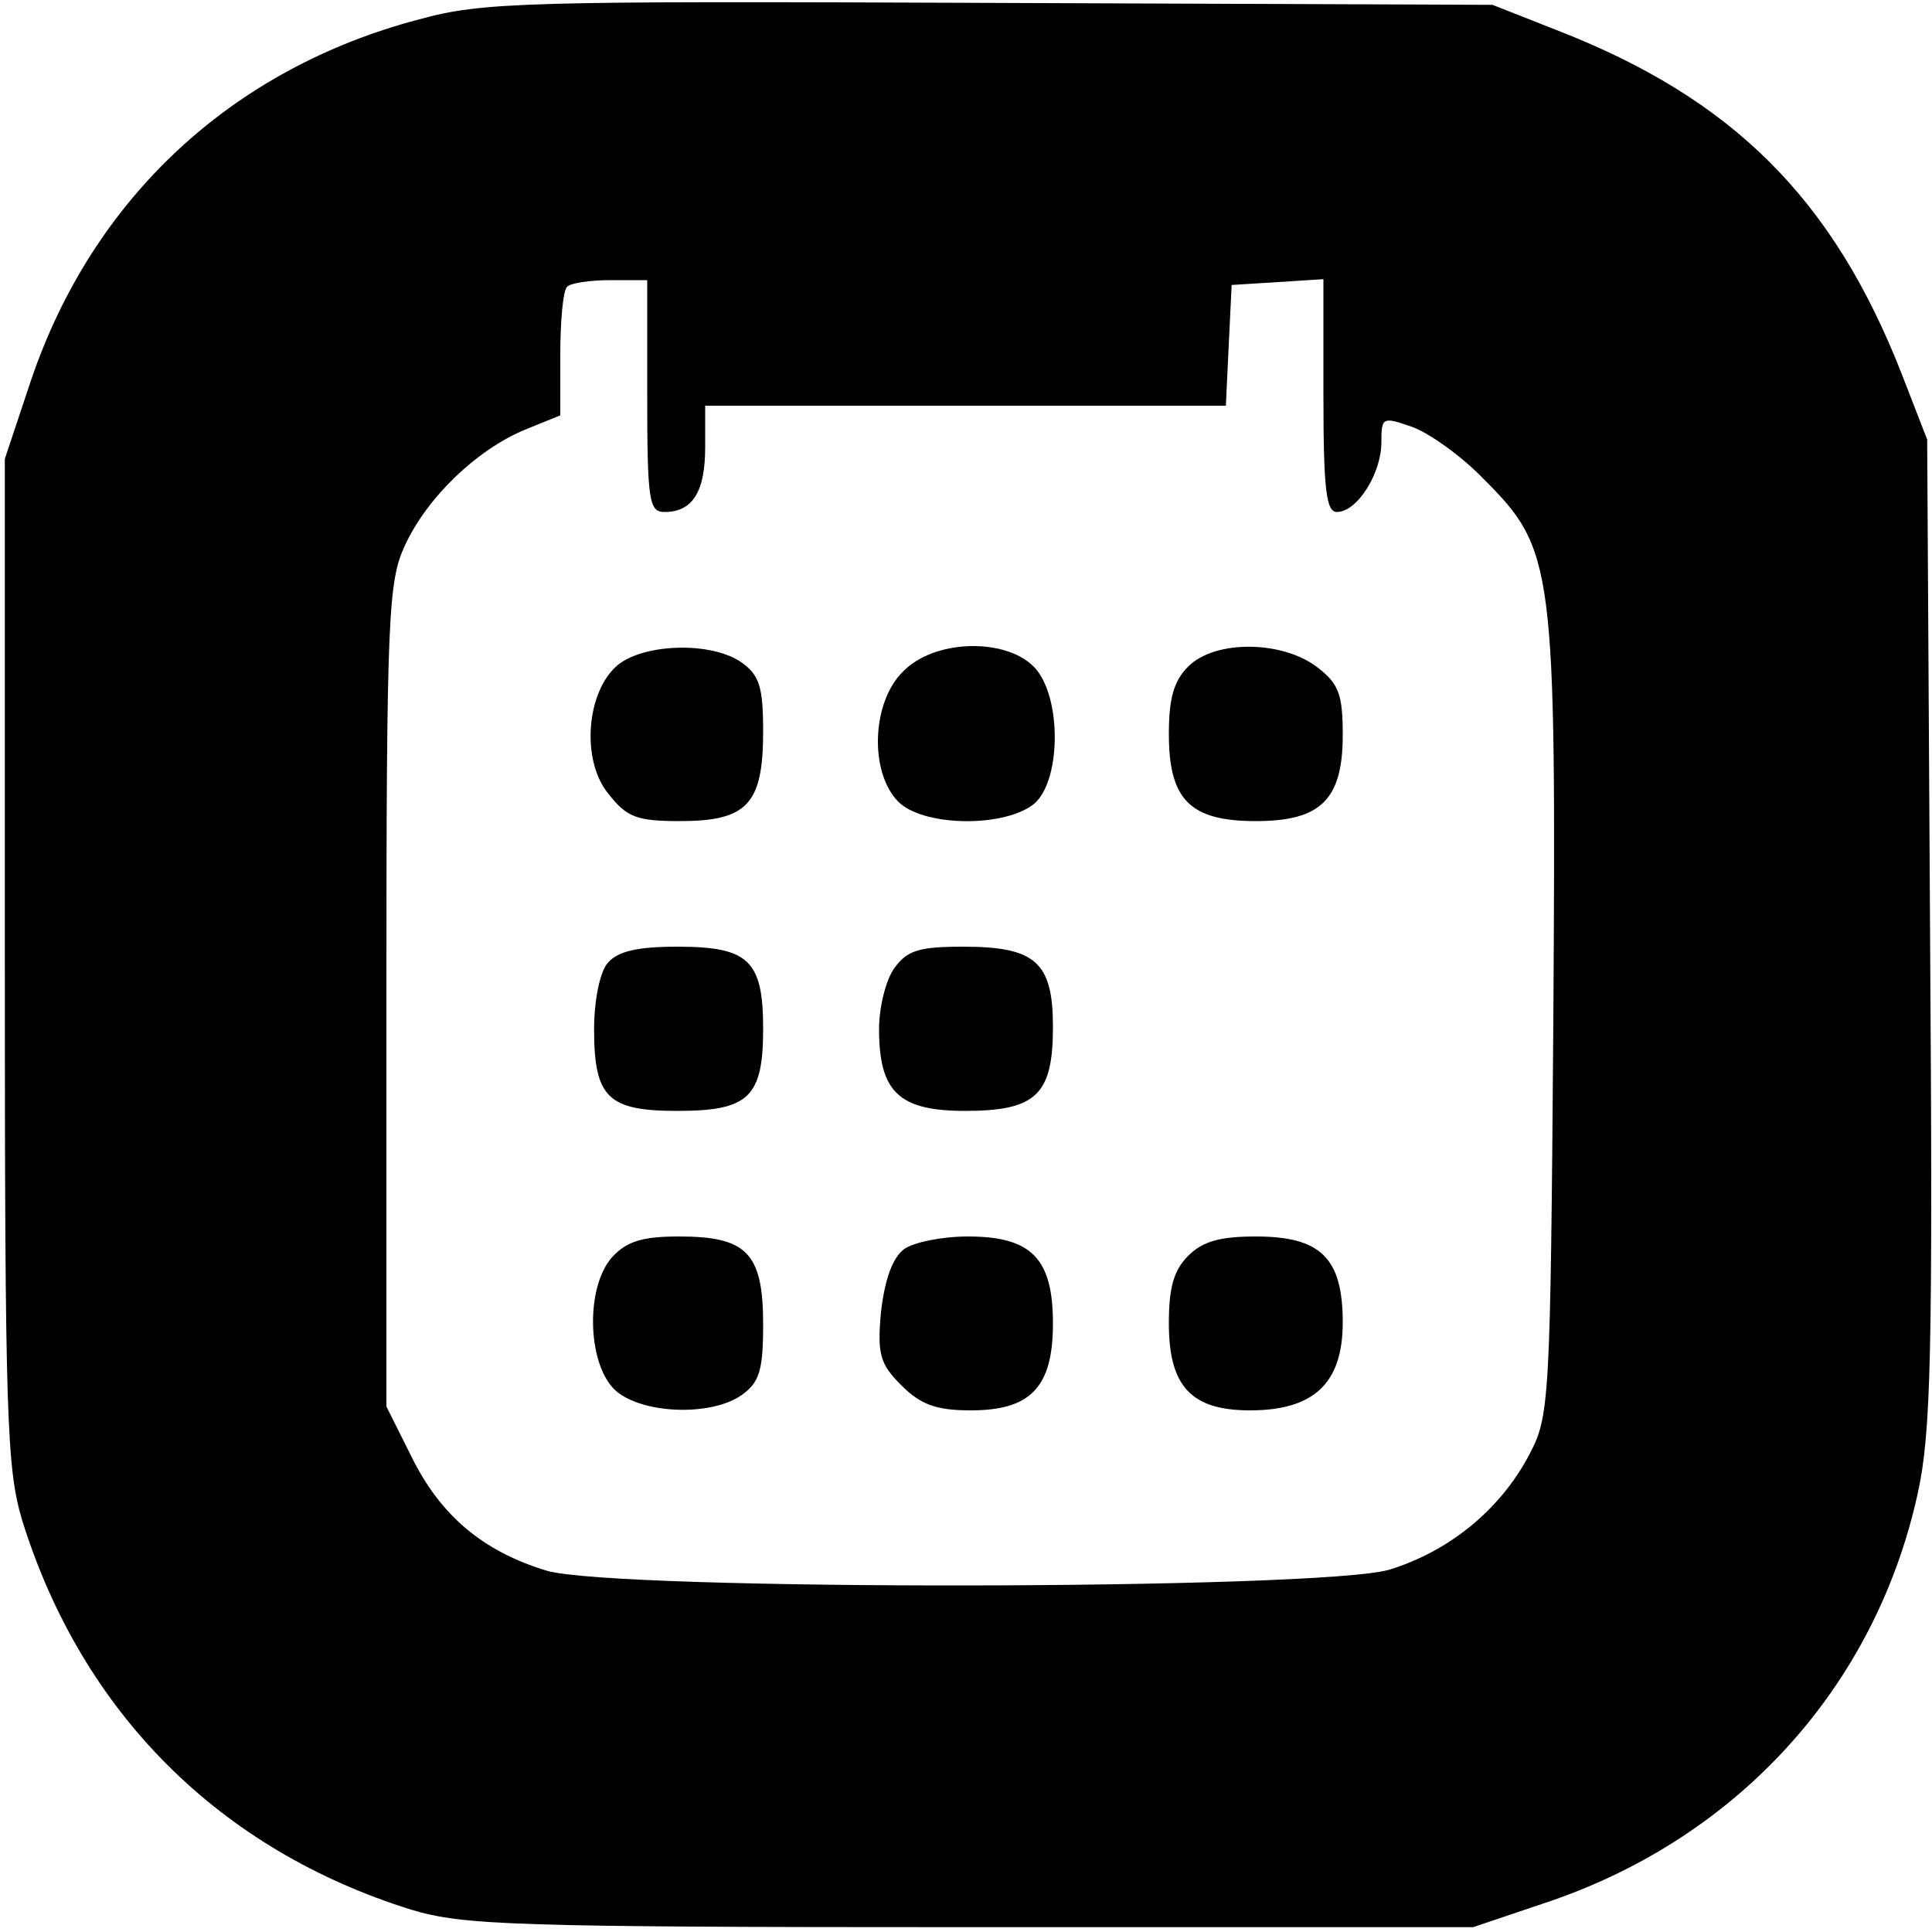 <svg version="1.0" xmlns="http://www.w3.org/2000/svg" width="12pt" height="12pt" viewBox="0 0 200 200" preserveAspectRatio="xMidYMid meet"><g transform="translate(0,200) scale(0.1,-0.1)" fill="#000000" stroke="none"><path d="M434 1980 c-194 -51 -338 -185 -402 -374 l-27 -81 0 -520 c0 -476 2 -525 18 -579 62 -199 204 -341 403 -403 54 -16 103 -18 579 -18 l520 0 80 27 c195 67 336 222 380 421 14 63 16 141 13 582 l-3 510 -26 67 c-71 182 -175 286 -358 357 l-66 26 -520 2 c-483 2 -525 1 -591 -17z m236 -390 c0 -109 2 -120 18 -120 29 0 42 21 42 67 l0 43 270 0 269 0 3 63 3 62 48 3 47 3 0 -120 c0 -99 3 -121 14 -121 21 0 46 40 46 72 0 26 1 27 32 16 17 -6 51 -30 74 -54 73 -73 75 -89 72 -561 -3 -398 -4 -409 -25 -449 -30 -57 -83 -100 -145 -119 -73 -21 -800 -22 -872 -1 -66 20 -110 57 -140 118 l-26 52 0 425 c0 394 2 429 19 466 23 50 74 99 124 120 l37 15 0 63 c0 35 3 67 7 70 3 4 24 7 45 7 l38 0 0 -120z"></path><path d="M640 1312 c-33 -27 -39 -99 -10 -134 19 -24 29 -28 74 -28 70 0 86 18 86 93 0 46 -4 58 -22 71 -31 22 -100 20 -128 -2z"></path><path d="M935 1305 c-33 -32 -35 -105 -5 -135 25 -25 105 -27 138 -4 31 21 32 114 2 144 -30 30 -103 28 -135 -5z"></path> <path d="M1230 1310 c-15 -15 -20 -33 -20 -70 0 -68 22 -90 90 -90 67 0 90 22 90 89 0 42 -4 53 -26 70 -36 28 -106 29 -134 1z"></path> <path d="M629 1003 c-8 -9 -14 -39 -14 -68 0 -71 14 -85 86 -85 74 0 89 14 89 85 0 71 -15 85 -89 85 -42 0 -62 -5 -72 -17z"></path> <path d="M926 998 c-9 -12 -16 -41 -16 -63 0 -65 20 -85 89 -85 74 0 91 17 91 87 0 67 -18 83 -93 83 -46 0 -58 -4 -71 -22z"></path> <path d="M634 699 c-29 -32 -26 -115 5 -140 29 -23 98 -25 129 -3 18 13 22 25 22 73 0 74 -17 91 -87 91 -38 0 -54 -5 -69 -21z"></path> <path d="M936 707 c-12 -9 -20 -31 -24 -65 -4 -44 -1 -54 21 -76 20 -20 36 -26 72 -26 62 0 85 24 85 90 0 67 -22 90 -88 90 -27 0 -56 -6 -66 -13z"></path> <path d="M1230 700 c-15 -15 -20 -33 -20 -70 0 -65 23 -90 84 -90 66 0 96 28 96 91 0 67 -23 89 -90 89 -37 0 -55 -5 -70 -20z"></path></g></svg>